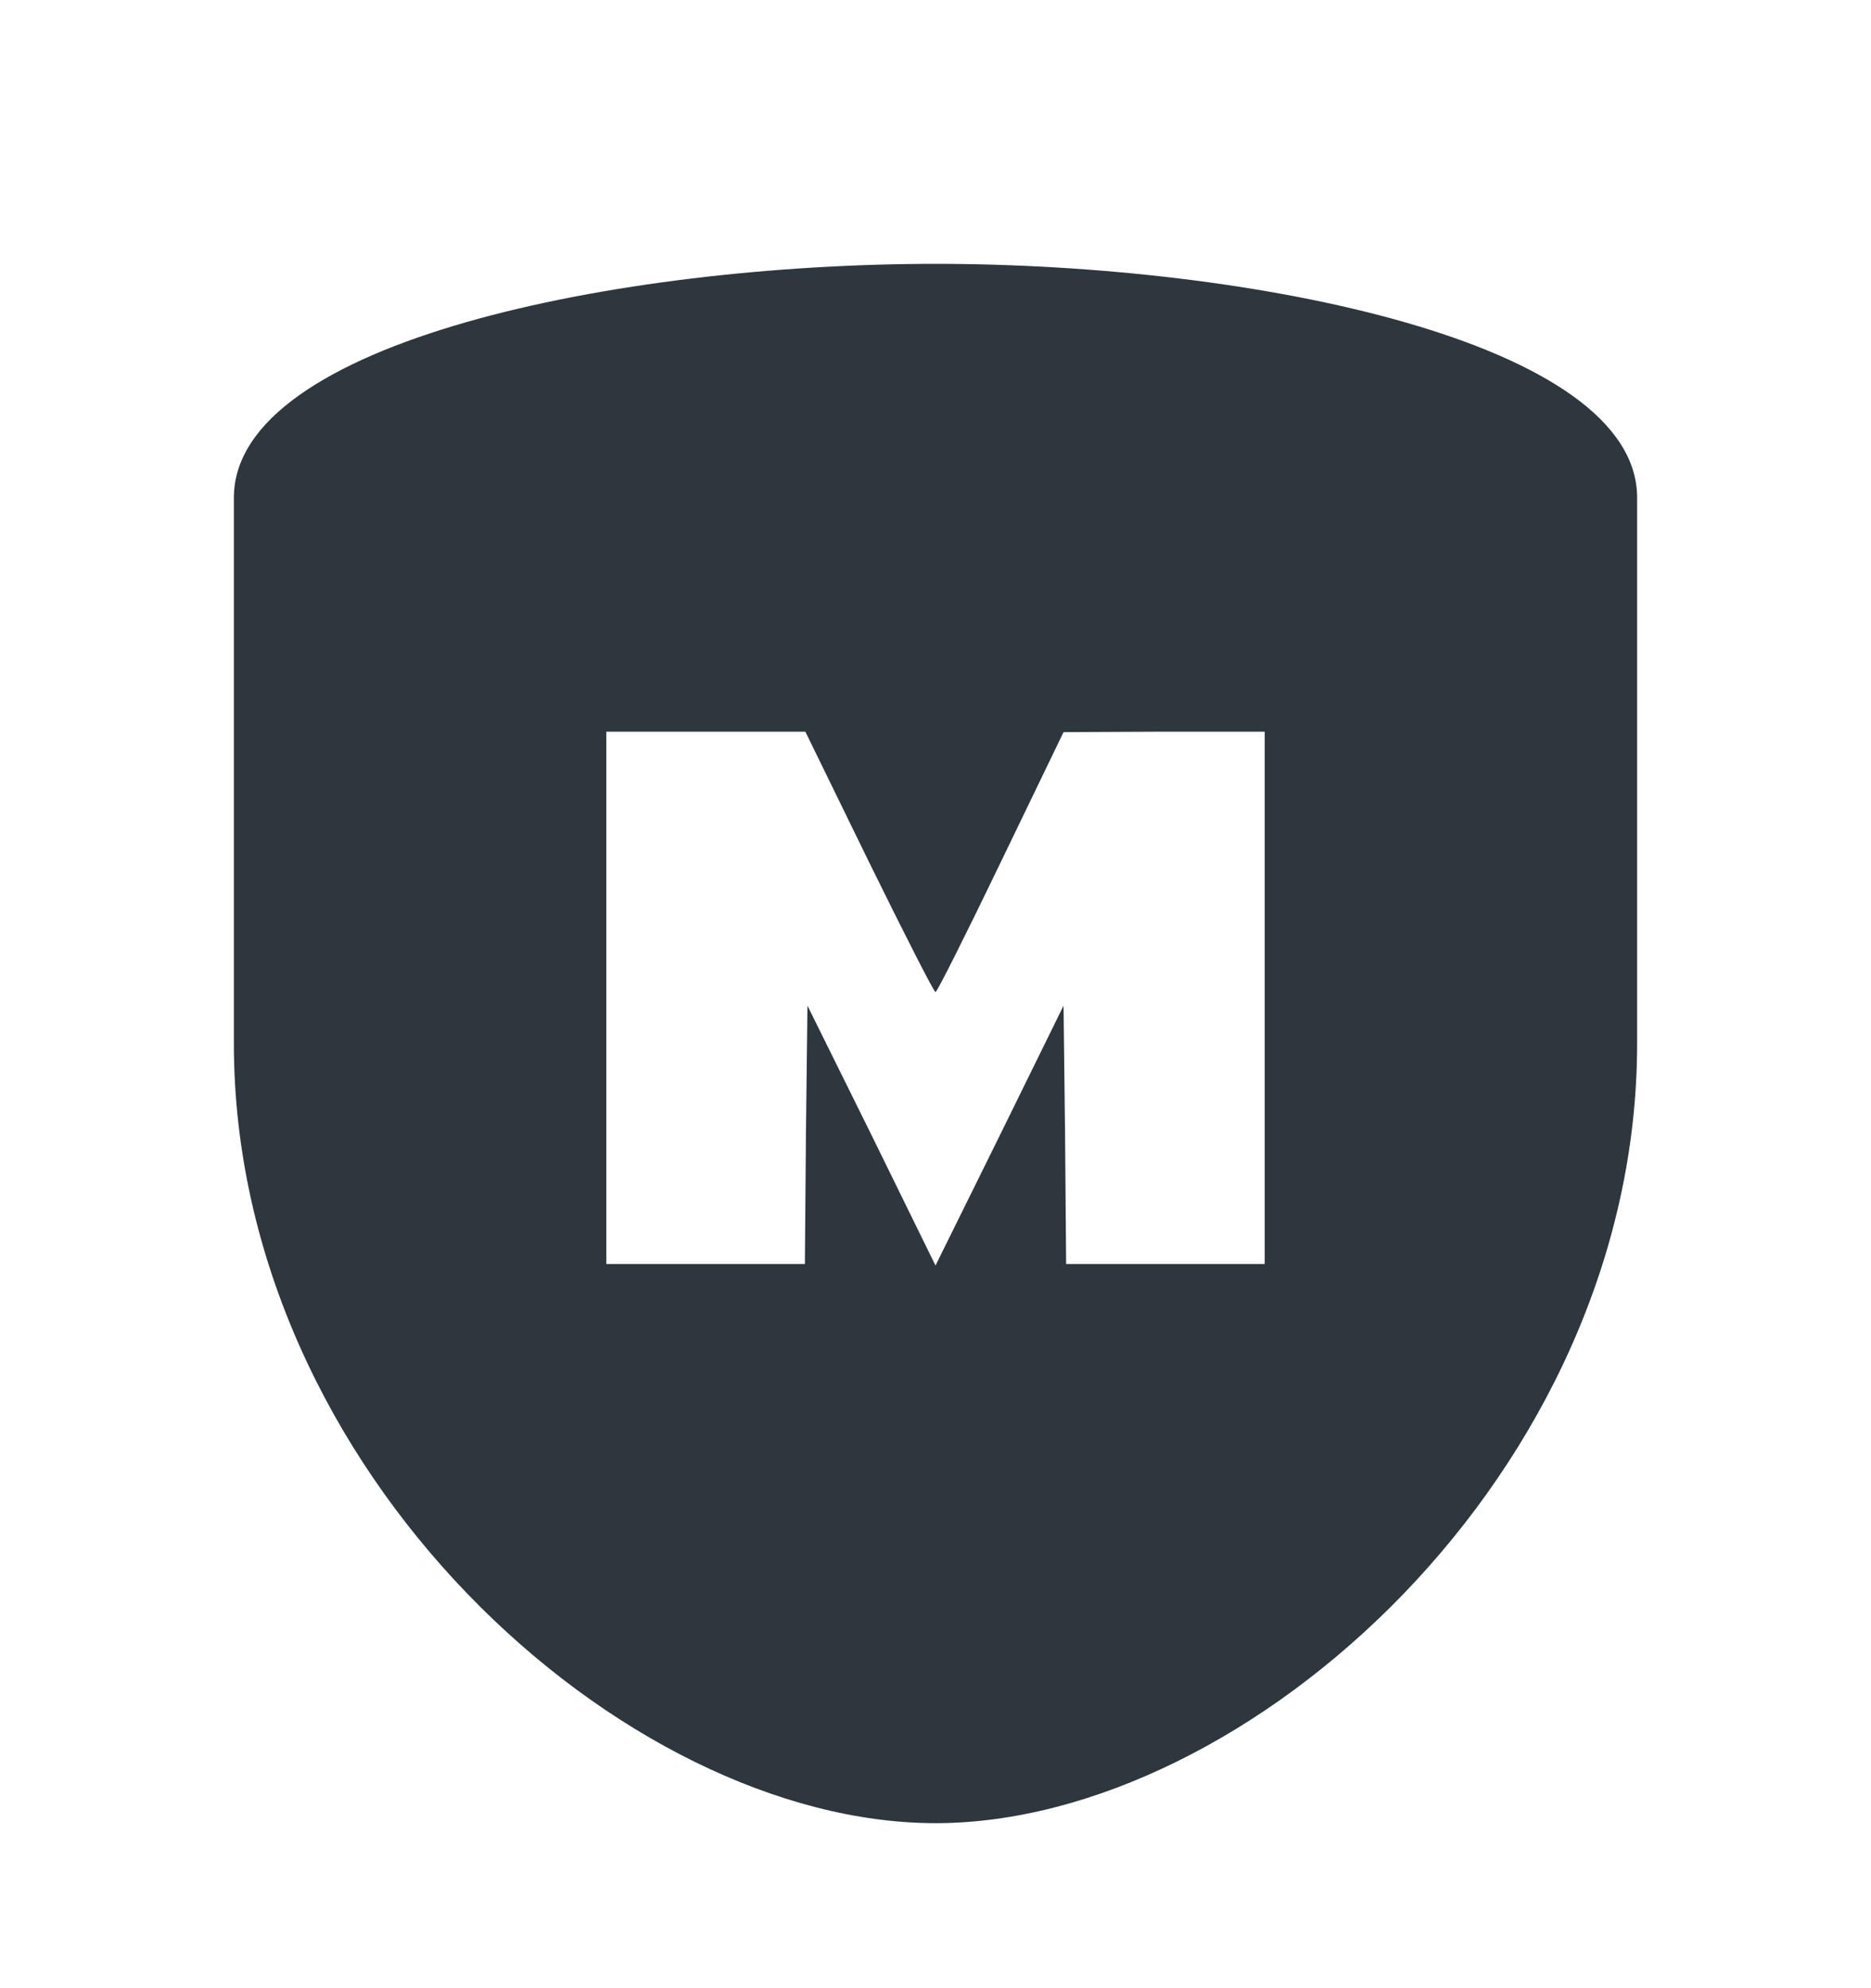 <svg width="16" height="17" viewBox="0 0 16 17" fill="none" xmlns="http://www.w3.org/2000/svg">
<path fill-rule="evenodd" clip-rule="evenodd" d="M8 2.256C10.711 2.256 14 2.923 14 4.256V8.922C14 12.589 10.667 15.589 8 15.589C5.333 15.589 2 12.589 2 8.922V4.256C2 2.922 5.289 2.256 8 2.256ZM8 8.483C7.987 8.483 7.732 7.983 7.432 7.372L6.887 6.256H5.185V10.808H6.883L6.892 9.706L6.905 8.599L7.455 9.71L8 10.821L8.549 9.71L9.095 8.599L9.108 9.701L9.117 10.808H10.815V6.256H9.957L9.095 6.26L8.558 7.372C8.264 7.983 8.013 8.483 8 8.483Z" fill="#2D373D"/>
</svg>
